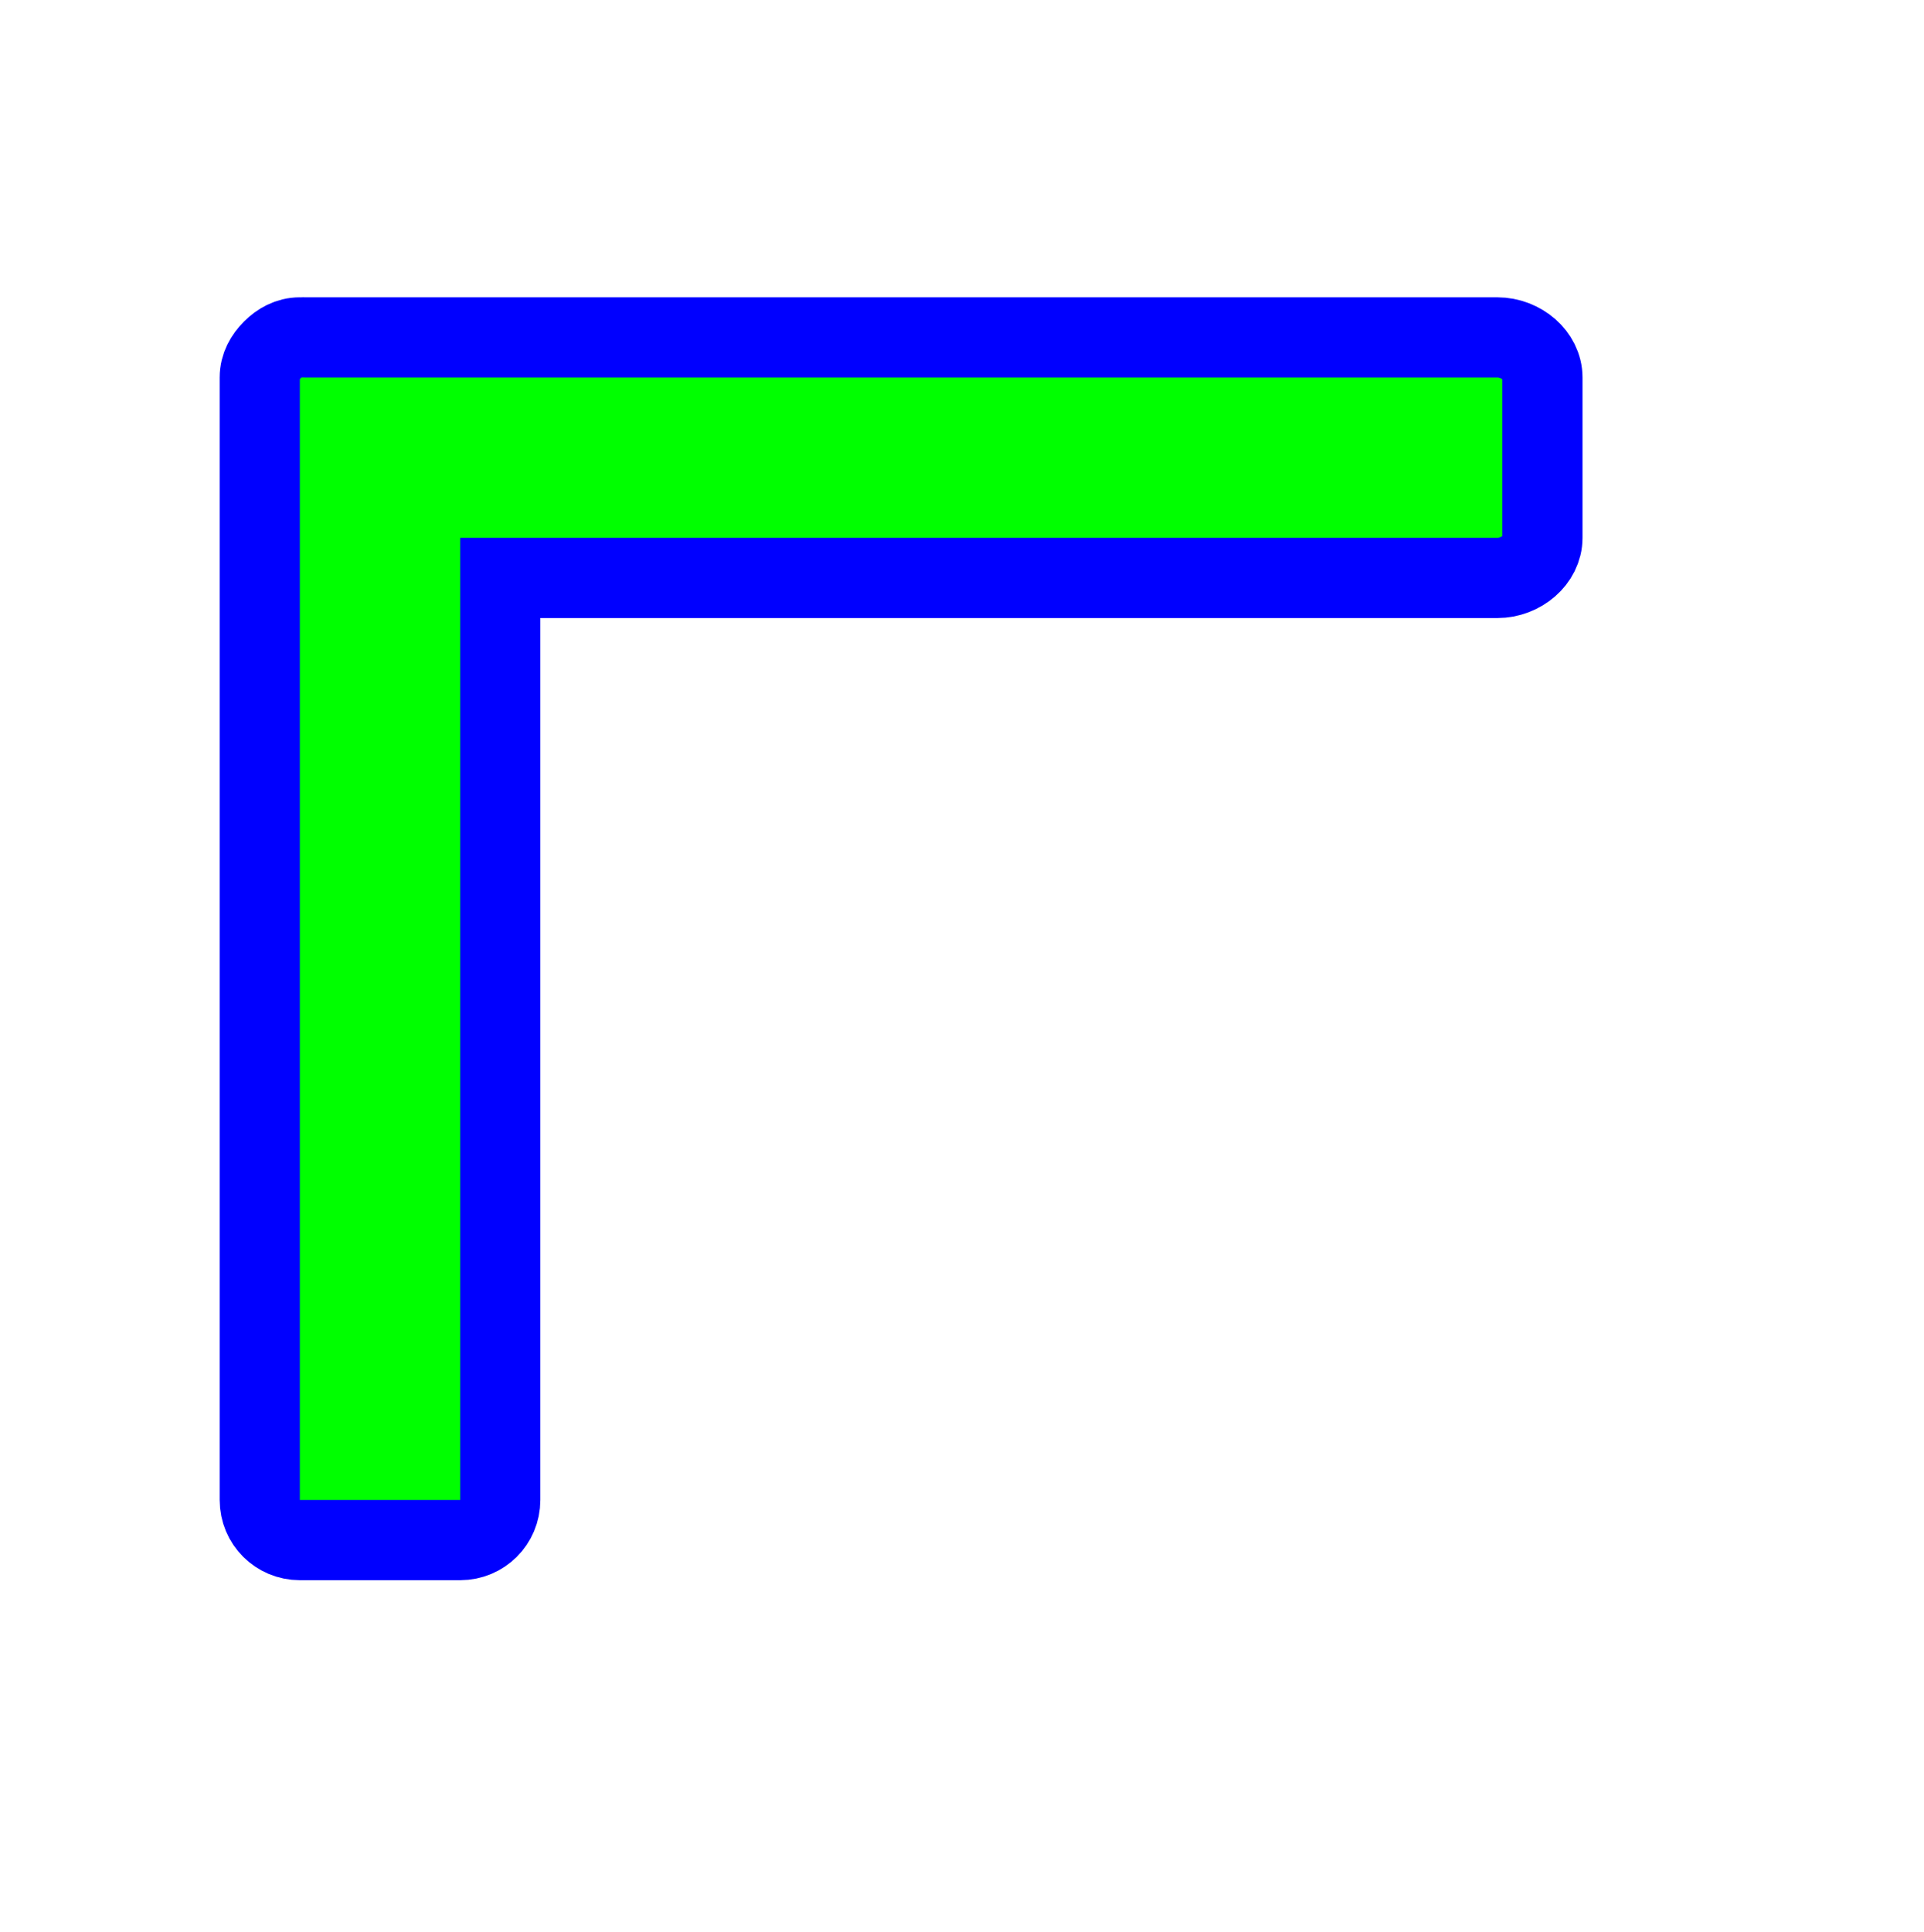 <svg width="256" height="257" viewBox="0 0 256 257" fill="none" xmlns="http://www.w3.org/2000/svg">
<path d="M39.896 204.887C36.943 204.887 34.562 202.52 34.562 199.554V71.554V50.22C34.562 48.737 35.265 47.522 36.229 46.554C37.192 45.586 38.419 44.887 39.896 44.887C40.099 44.867 40.353 44.887 40.562 44.887H61.229H199.229C202.388 44.887 205.229 47.294 205.229 50.22V71.554C205.229 74.48 202.388 76.887 199.229 76.887H66.562V199.554C66.562 202.52 64.182 204.887 61.229 204.887H39.896Z" fill="#00FF00" stroke="#0000FF" stroke-width="10.667"/>
</svg>

